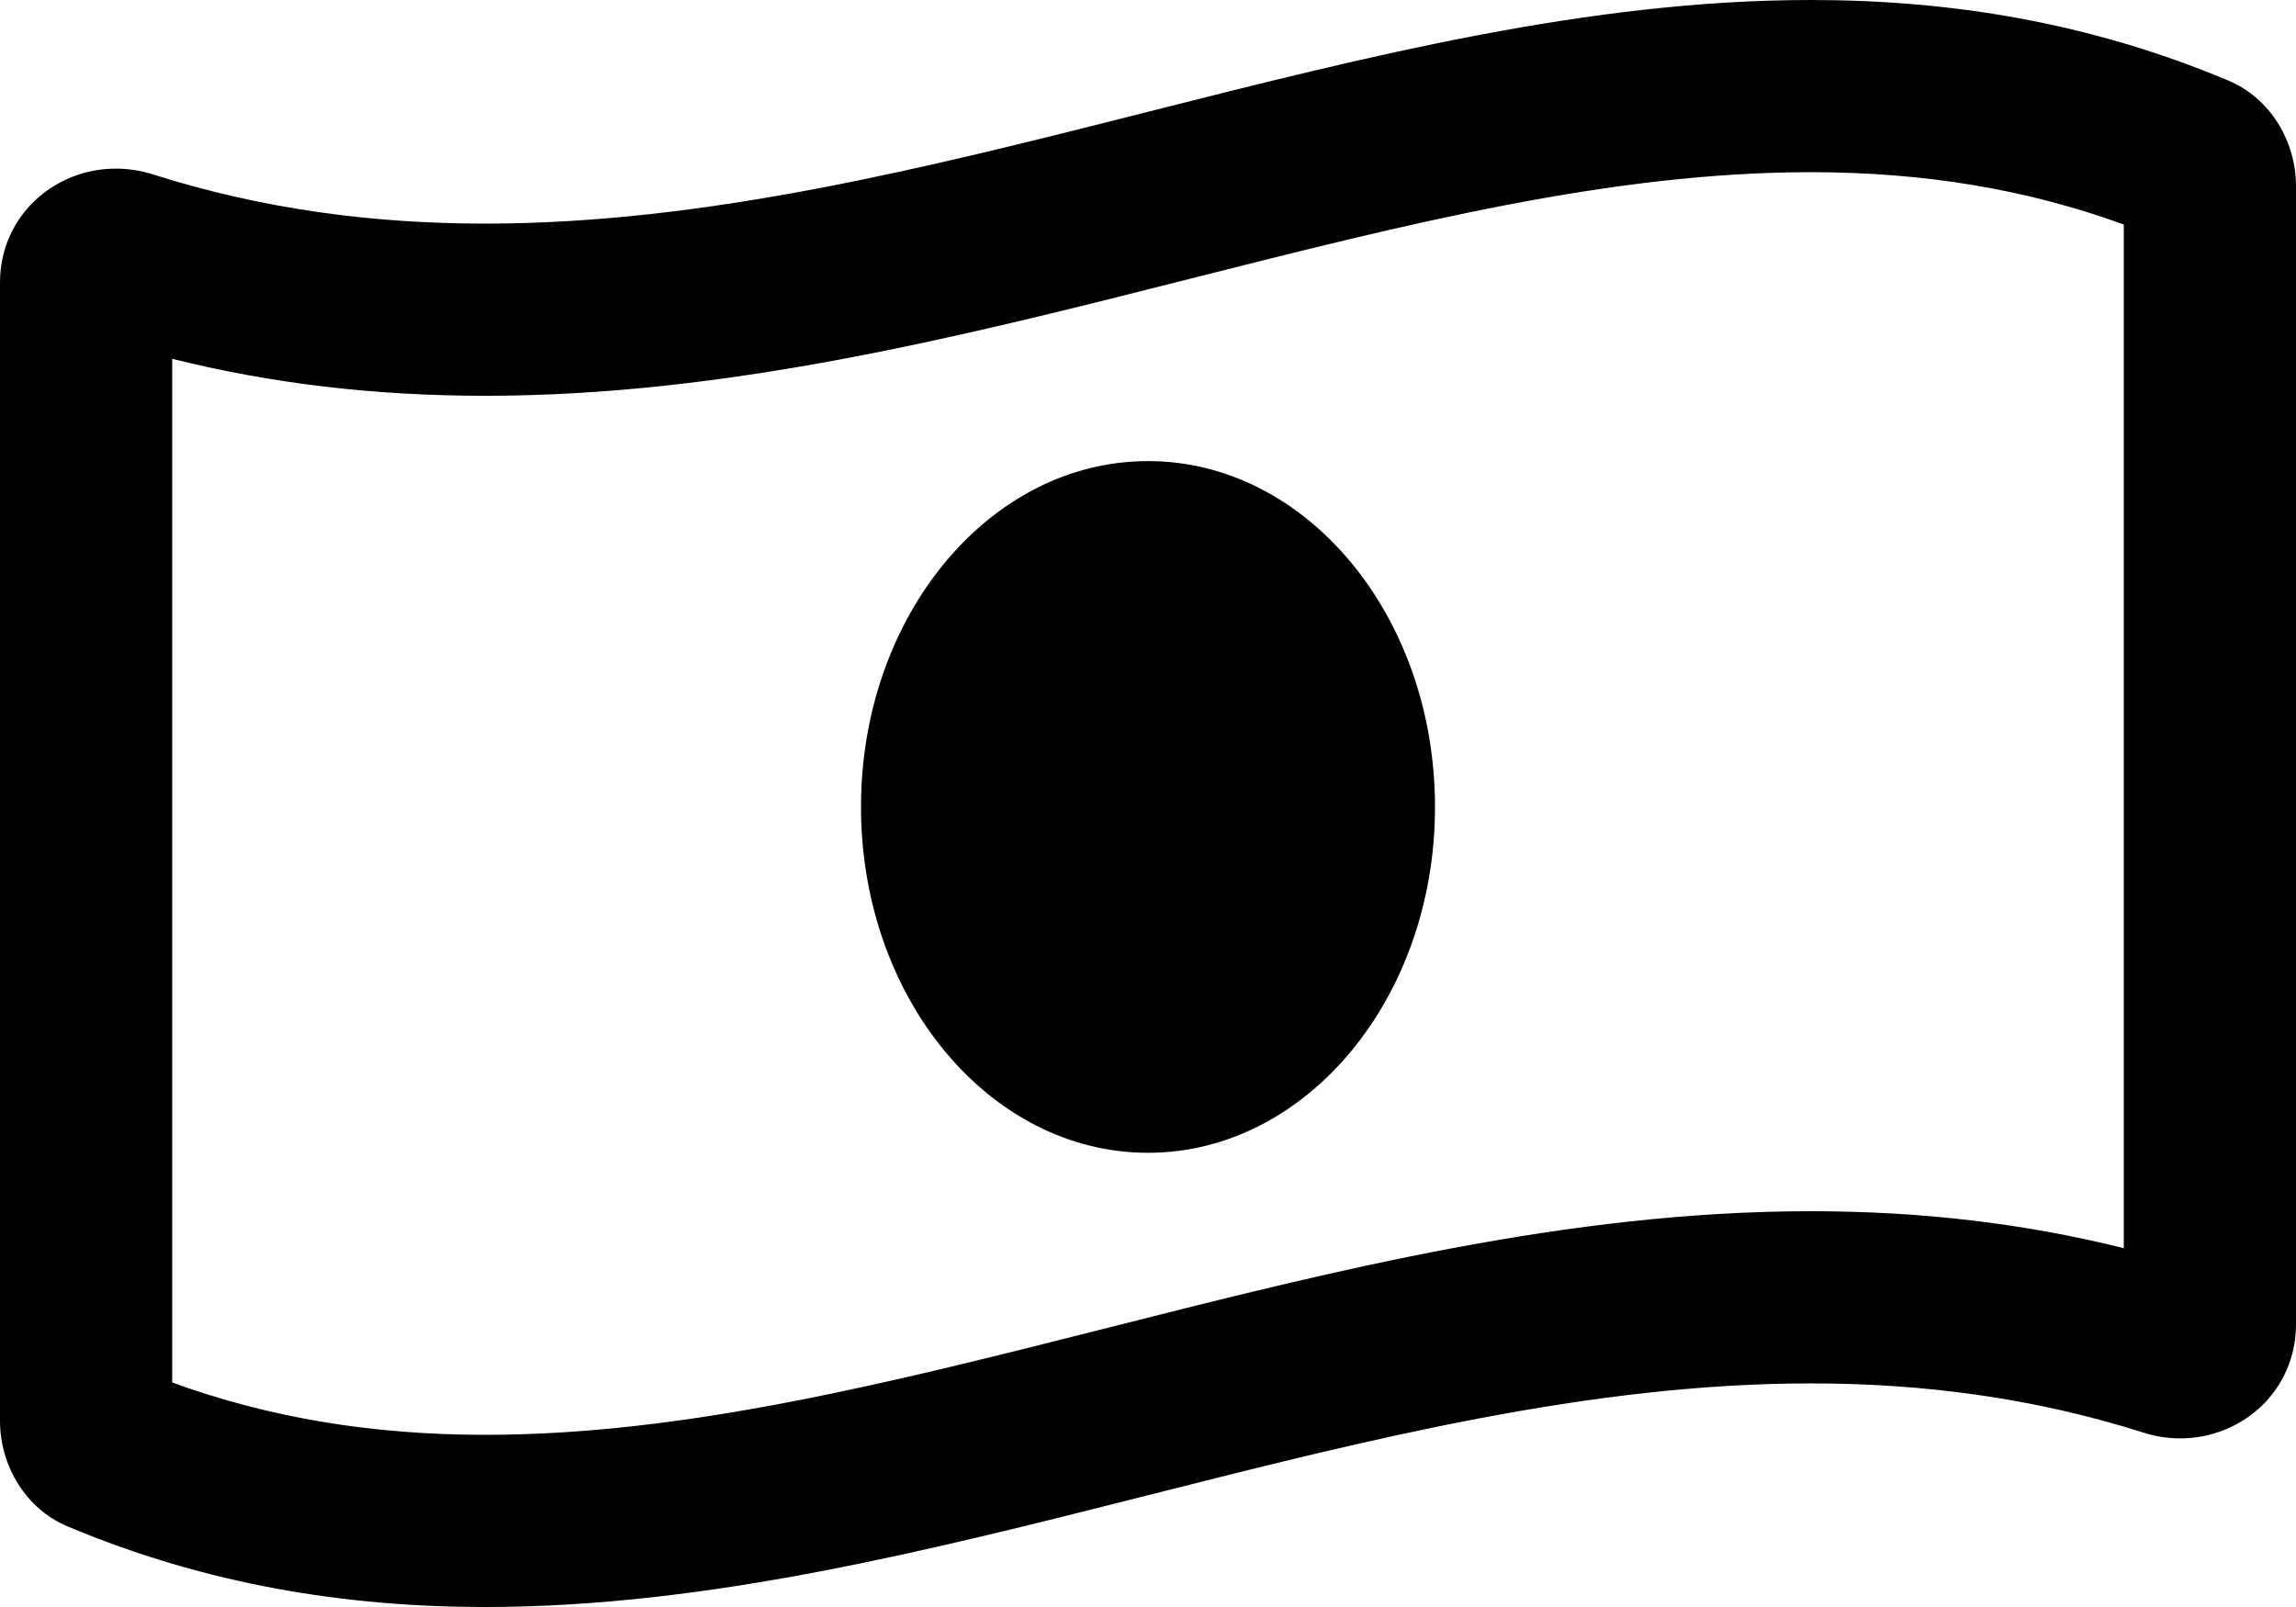 <?xml version="1.0" encoding="UTF-8"?>
<svg width="20px" height="14px" viewBox="0 0 20 14" version="1.1" xmlns="http://www.w3.org/2000/svg" xmlns:xlink="http://www.w3.org/1999/xlink">
    <title>8E2A6563-CAEC-45BE-BA39-966C3ACF8924</title>
    <g id="Desktop-v2" stroke="none" stroke-width="1" fill="none" fill-rule="evenodd">
        <g id="mokymai" transform="translate(-857, -228)" fill="#000000" fill-rule="nonzero">
            <g id="Group-10" transform="translate(120, 130)">
                <g id="Group-34" transform="translate(711, 50)">
                    <g id="Group-33" transform="translate(20, 20)">
                        <g id="money-bill-wave-alt" transform="translate(6, 28)">
                            <path d="M10,4.017 C8.619,4.017 7.5,5.366 7.5,7.03 C7.5,8.694 8.619,10.043 10,10.043 C11.38,10.043 12.5,8.694 12.5,7.03 C12.5,5.366 11.381,4.017 10,4.017 Z M19.411,0.702 C18.199,0.193 16.986,0 15.773,0 C11.924,-0 8.076,1.948 4.227,1.948 C3.261,1.948 2.297,1.826 1.331,1.519 C1.223,1.485 1.114,1.469 1.008,1.469 C0.47,1.469 0,1.885 0,2.463 L0,12.377 C0,12.772 0.226,13.146 0.589,13.298 C1.801,13.807 3.014,14 4.227,14 C8.076,14 11.925,12.052 15.774,12.052 C16.739,12.052 17.704,12.174 18.669,12.48 C18.777,12.515 18.886,12.531 18.992,12.531 C19.53,12.531 20,12.115 20,11.537 L20,1.623 C20,1.228 19.774,0.854 19.411,0.702 Z M18.5,10.874 C17.634,10.658 16.736,10.552 15.773,10.552 C13.662,10.552 11.613,11.07 9.632,11.572 C7.746,12.049 5.964,12.5 4.227,12.5 C3.238,12.5 2.343,12.351 1.5,12.044 L1.5,3.126 C2.366,3.342 3.264,3.448 4.227,3.448 C6.338,3.448 8.387,2.93 10.368,2.428 C12.254,1.951 14.036,1.5 15.773,1.5 C16.762,1.5 17.657,1.649 18.5,1.956 L18.5,10.874 L18.5,10.874 Z" id="Shape"></path>
                        </g>
                    </g>
                </g>
            </g>
        </g>
    </g>
</svg>